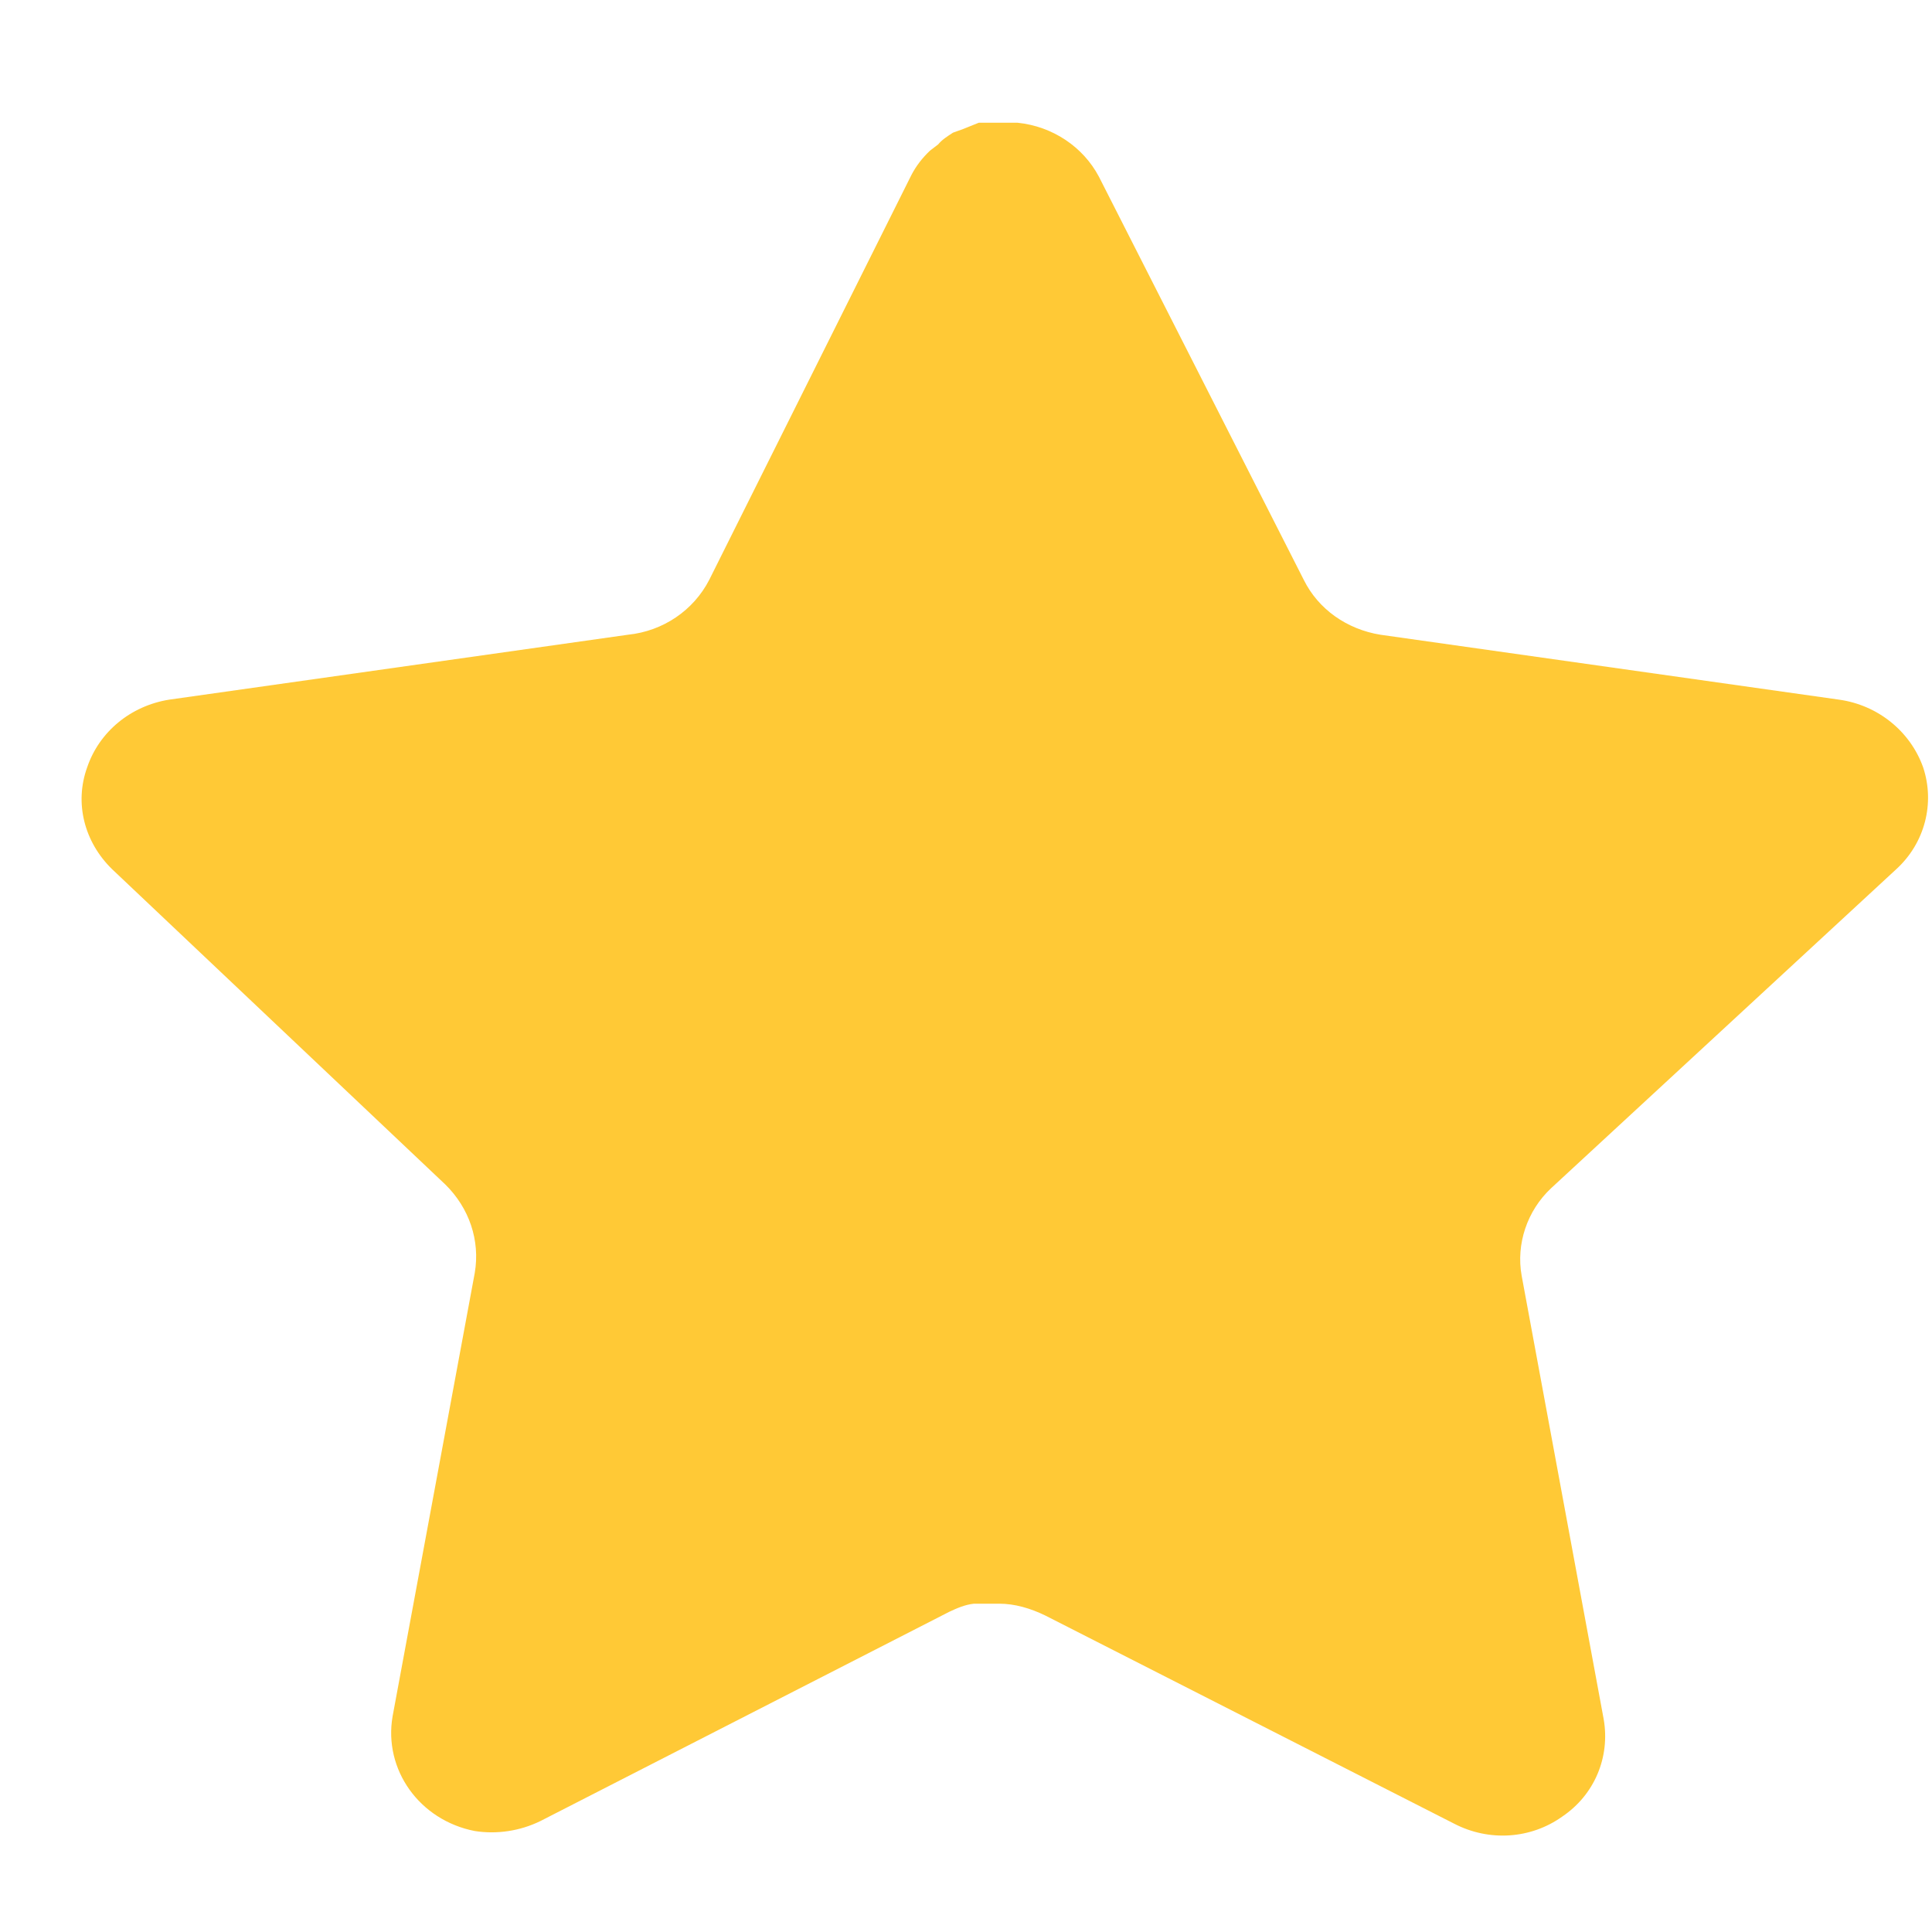 <svg width="15" height="15" viewBox="0 0 15 15" fill="none" xmlns="http://www.w3.org/2000/svg">
<path d="M12.043 9.225C11.856 9.4 11.77 9.659 11.814 9.904L12.451 13.348C12.502 13.642 12.38 13.935 12.129 14.104C11.885 14.278 11.562 14.3 11.29 14.159L8.116 12.543C8.001 12.487 7.879 12.451 7.758 12.451H7.563C7.492 12.458 7.428 12.487 7.37 12.514L4.195 14.139C4.037 14.216 3.858 14.243 3.686 14.216C3.256 14.132 2.977 13.739 3.048 13.326L3.686 9.883C3.729 9.631 3.643 9.379 3.458 9.197L0.87 6.748C0.655 6.538 0.576 6.236 0.677 5.957C0.77 5.683 1.013 5.48 1.314 5.432L4.876 4.928C5.148 4.9 5.385 4.739 5.507 4.501L7.076 1.359C7.112 1.289 7.162 1.225 7.22 1.17L7.284 1.121C7.313 1.085 7.356 1.058 7.399 1.03L7.477 1.002L7.599 0.953H7.901C8.173 0.981 8.41 1.141 8.532 1.372L10.122 4.501C10.236 4.732 10.459 4.886 10.717 4.928L14.278 5.432C14.579 5.474 14.831 5.677 14.931 5.957C15.024 6.236 14.945 6.545 14.723 6.748L12.043 9.225Z" fill="#FFC936"/>
</svg>

